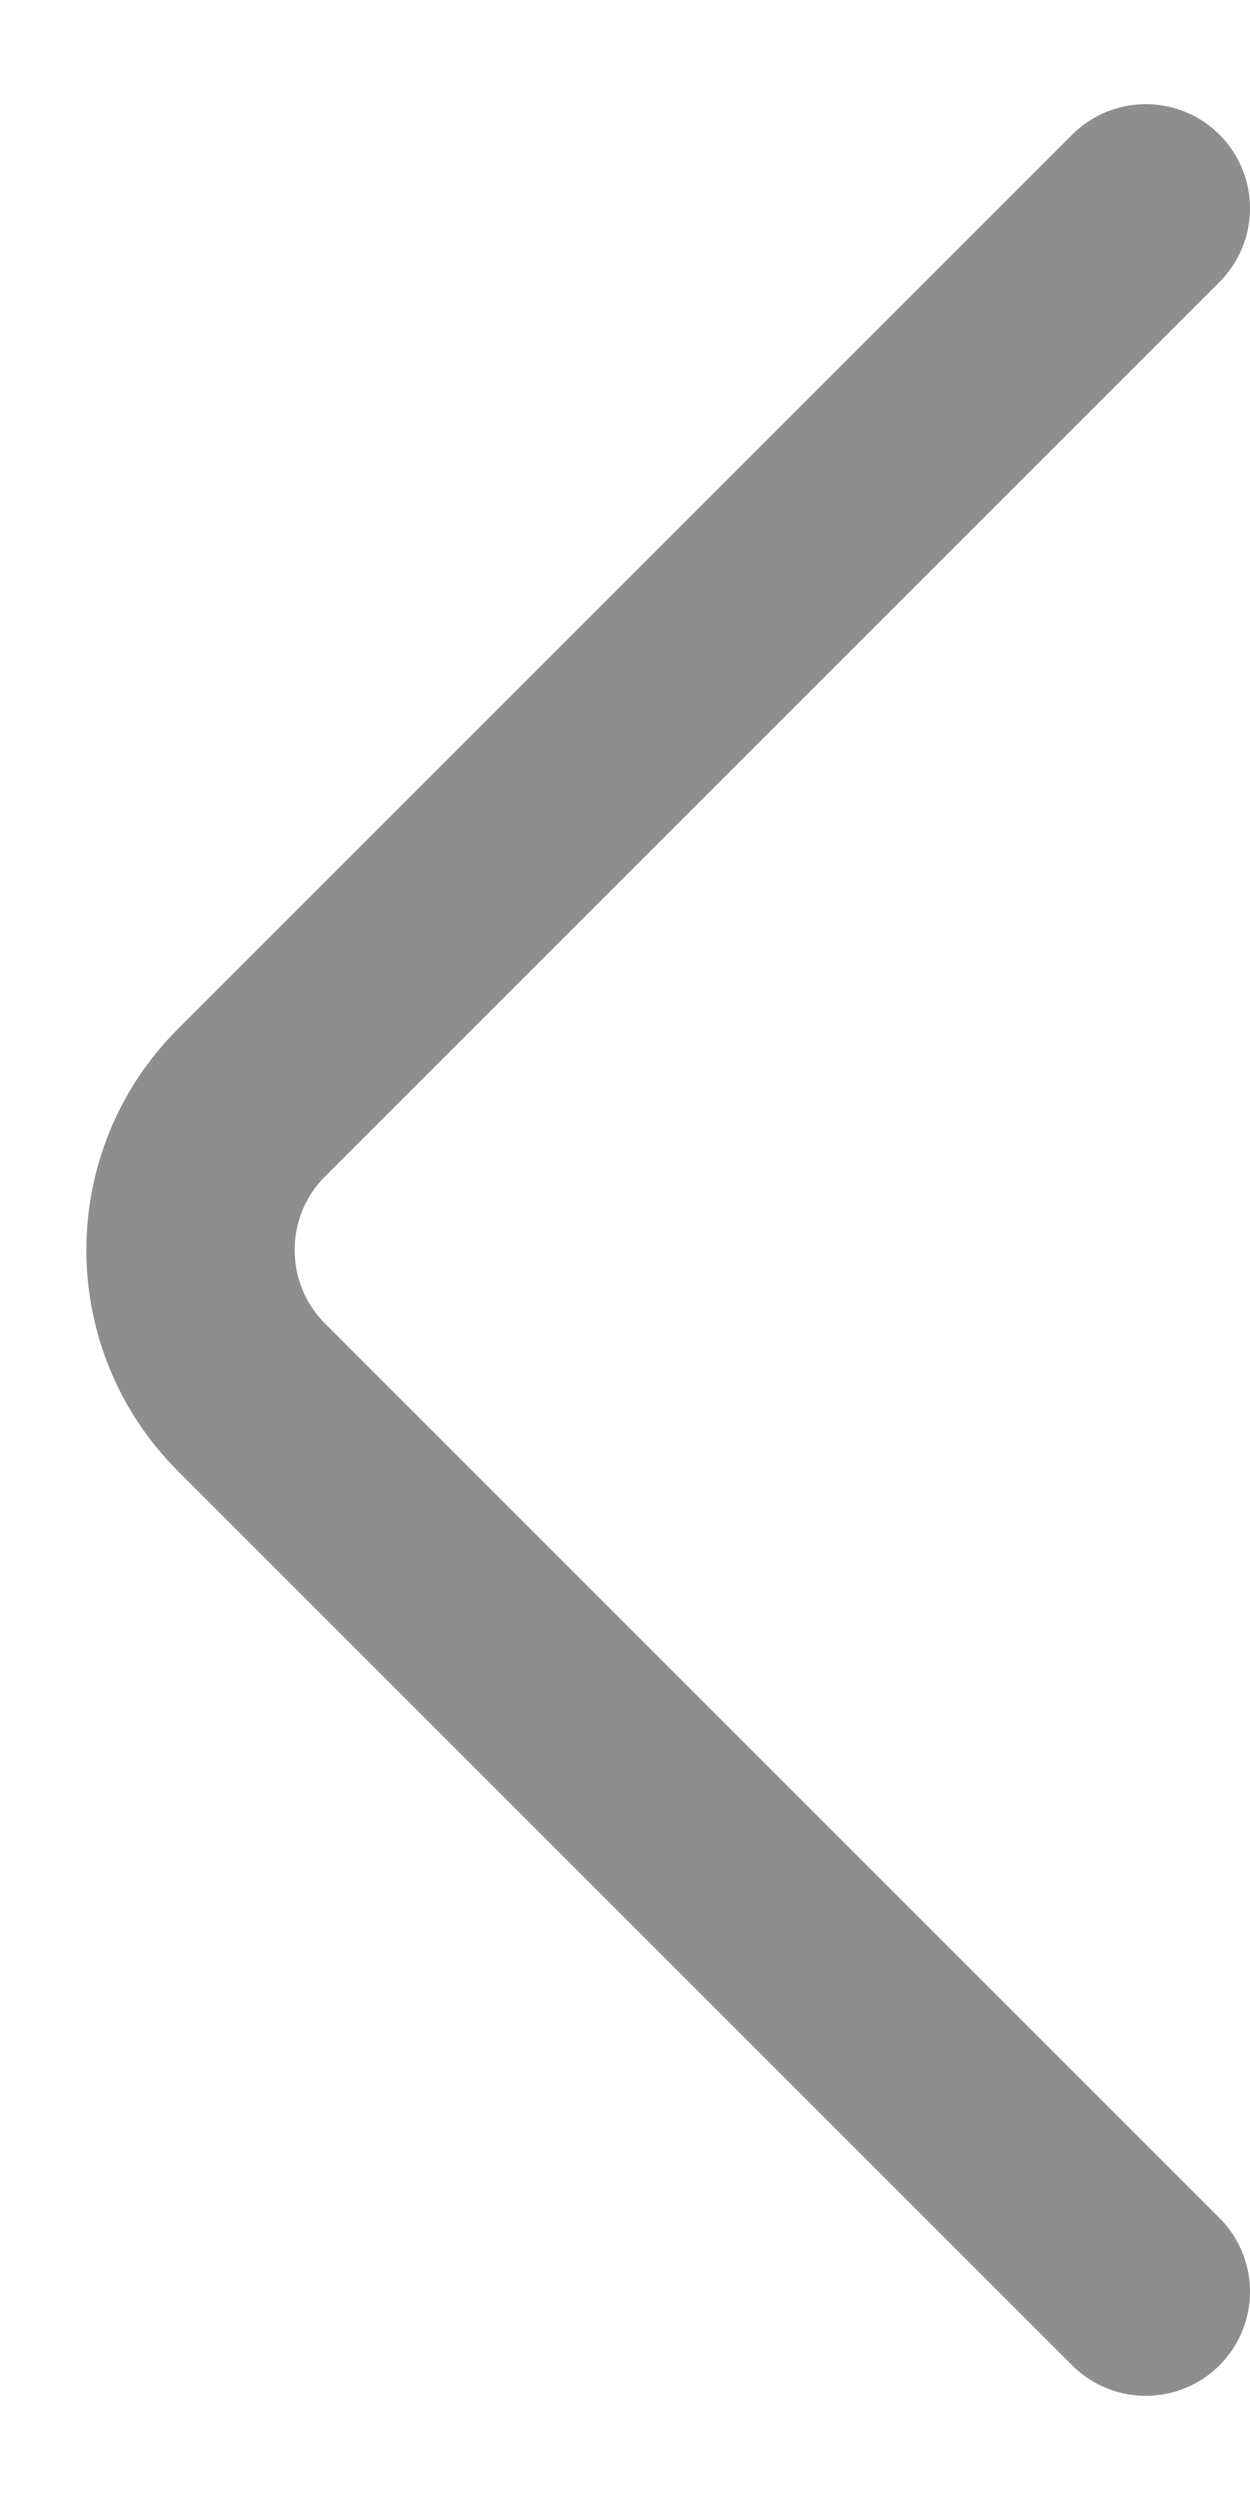 <svg width="6" height="12" viewBox="0 0 6 12" fill="none" xmlns="http://www.w3.org/2000/svg">
<path id="Vector 1" opacity="0.5" d="M5.5 11L1.207 6.707C0.817 6.317 0.817 5.683 1.207 5.293L5.5 1" stroke="#1E1F20" stroke-linecap="round"/>
</svg>
